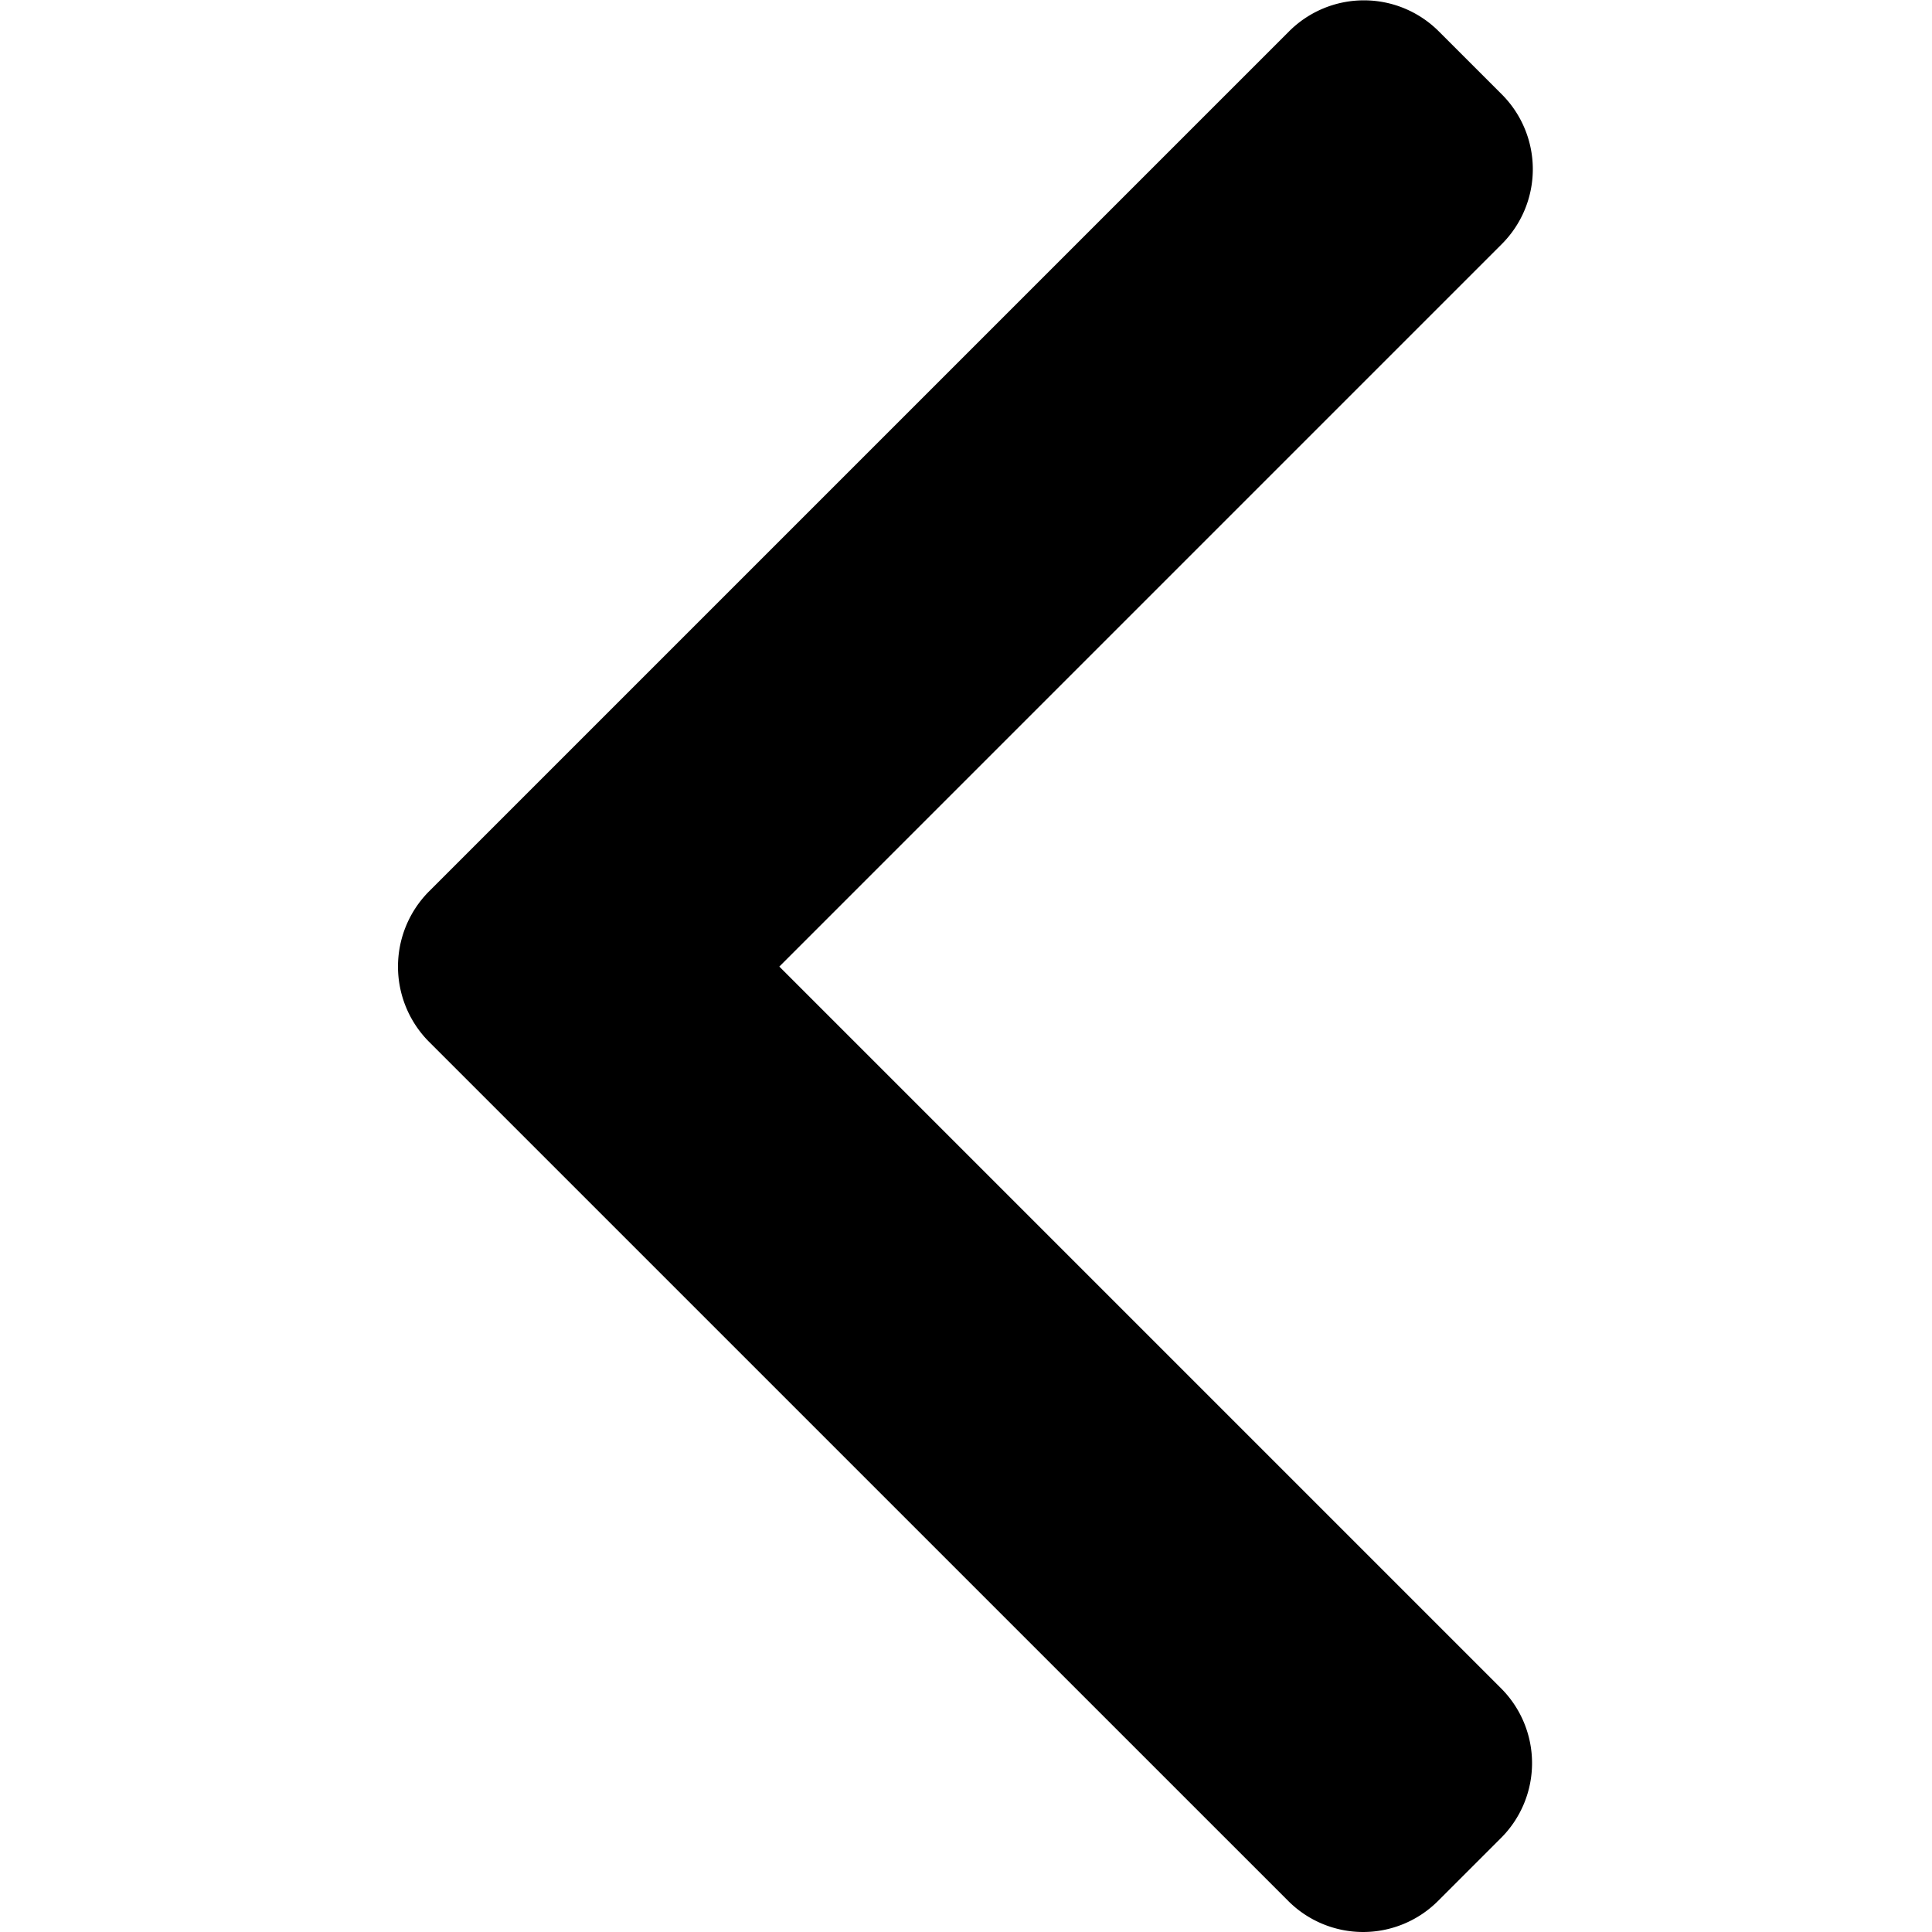 <svg xmlns="http://www.w3.org/2000/svg" xmlns:xlink="http://www.w3.org/1999/xlink" width="500" height="500" viewBox="0 0 500 500"><defs><clipPath id="clip-Ic-back"><rect width="500" height="500"/></clipPath></defs><g id="Ic-back" clip-path="url(#clip-Ic-back)"><rect width="500" height="500" fill="rgba(255,255,255,0)"/><g id="back" transform="translate(372.52 -316)"><g id="Group_339" data-name="Group 339" transform="translate(-269.52 316.088)"><path id="Path_2760" data-name="Path 2760" d="M200.17,250.062,387.185,63.038a27.4,27.4,0,0,0,0-38.668L370.8,7.99a27.391,27.391,0,0,0-38.672,0L109.454,230.659a27.6,27.6,0,0,0,0,38.81L331.919,491.922a27.4,27.4,0,0,0,38.676,0l16.383-16.379a27.379,27.379,0,0,0,0-38.672Z" transform="translate(-101.48 0)"/></g></g></g></svg>
